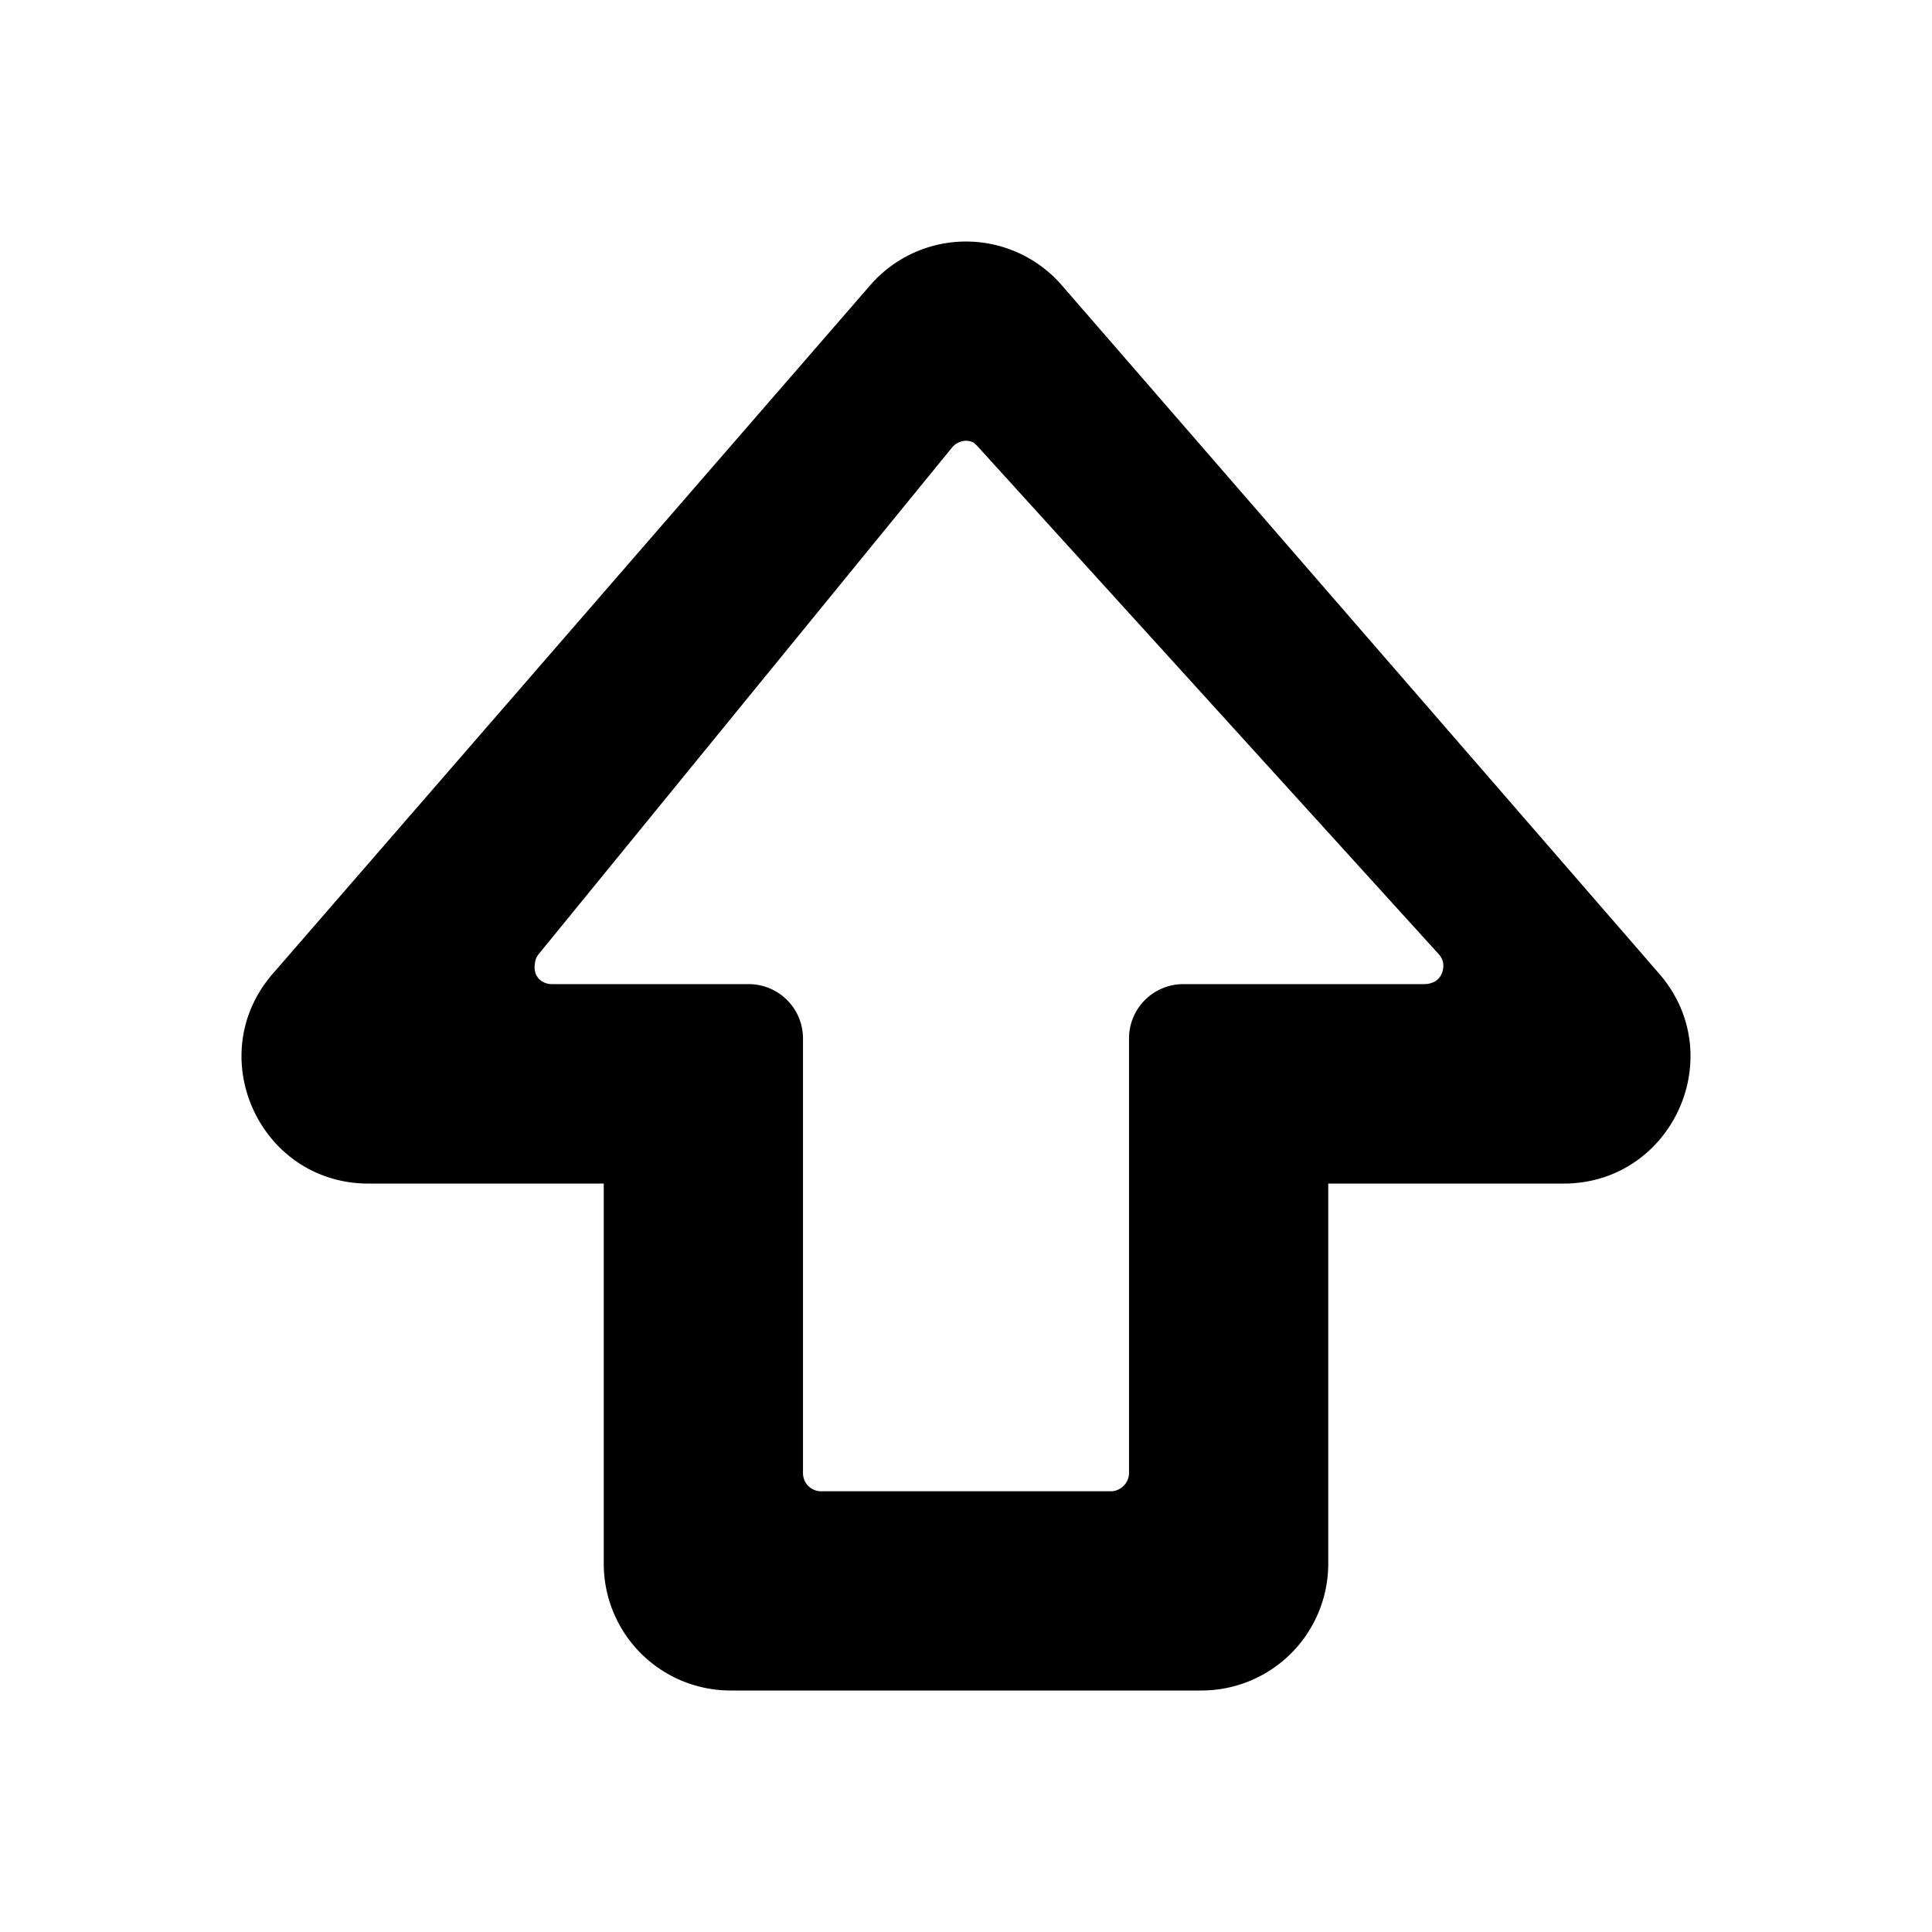 <svg xmlns="http://www.w3.org/2000/svg" fill="none" viewBox="0 0 16 16">
  <path fill="currentColor" d="M7.207 2.362a1.05 1.05 0 0 1 1.586 0l4.948 5.702c.59.68.107 1.738-.793 1.738H11v3.149A1.05 1.05 0 0 1 9.95 14H6.05A1.05 1.05 0 0 1 5 12.95V9.802H3.052c-.9 0-1.383-1.059-.793-1.738l4.948-5.702zm.906 1.353a.369.369 0 0 0-.051-.05A.152.152 0 0 0 8 3.65a.152.152 0 0 0-.062.015.149.149 0 0 0-.051.038l-3.427 4.2a.138.138 0 0 0-.03.075.171.171 0 0 0 .008.09.134.134 0 0 0 .052.06.154.154 0 0 0 .082.022H6.2a.45.45 0 0 1 .45.45v3.6c0 .083.067.15.15.15h2.4c.04 0 .077-.017.105-.045a.149.149 0 0 0 .045-.105V8.6a.45.45 0 0 1 .45-.45h1.995a.18.18 0 0 0 .09-.023.134.134 0 0 0 .053-.06.174.174 0 0 0 .014-.09.147.147 0 0 0-.037-.075L8.113 3.715z"/>
</svg>
